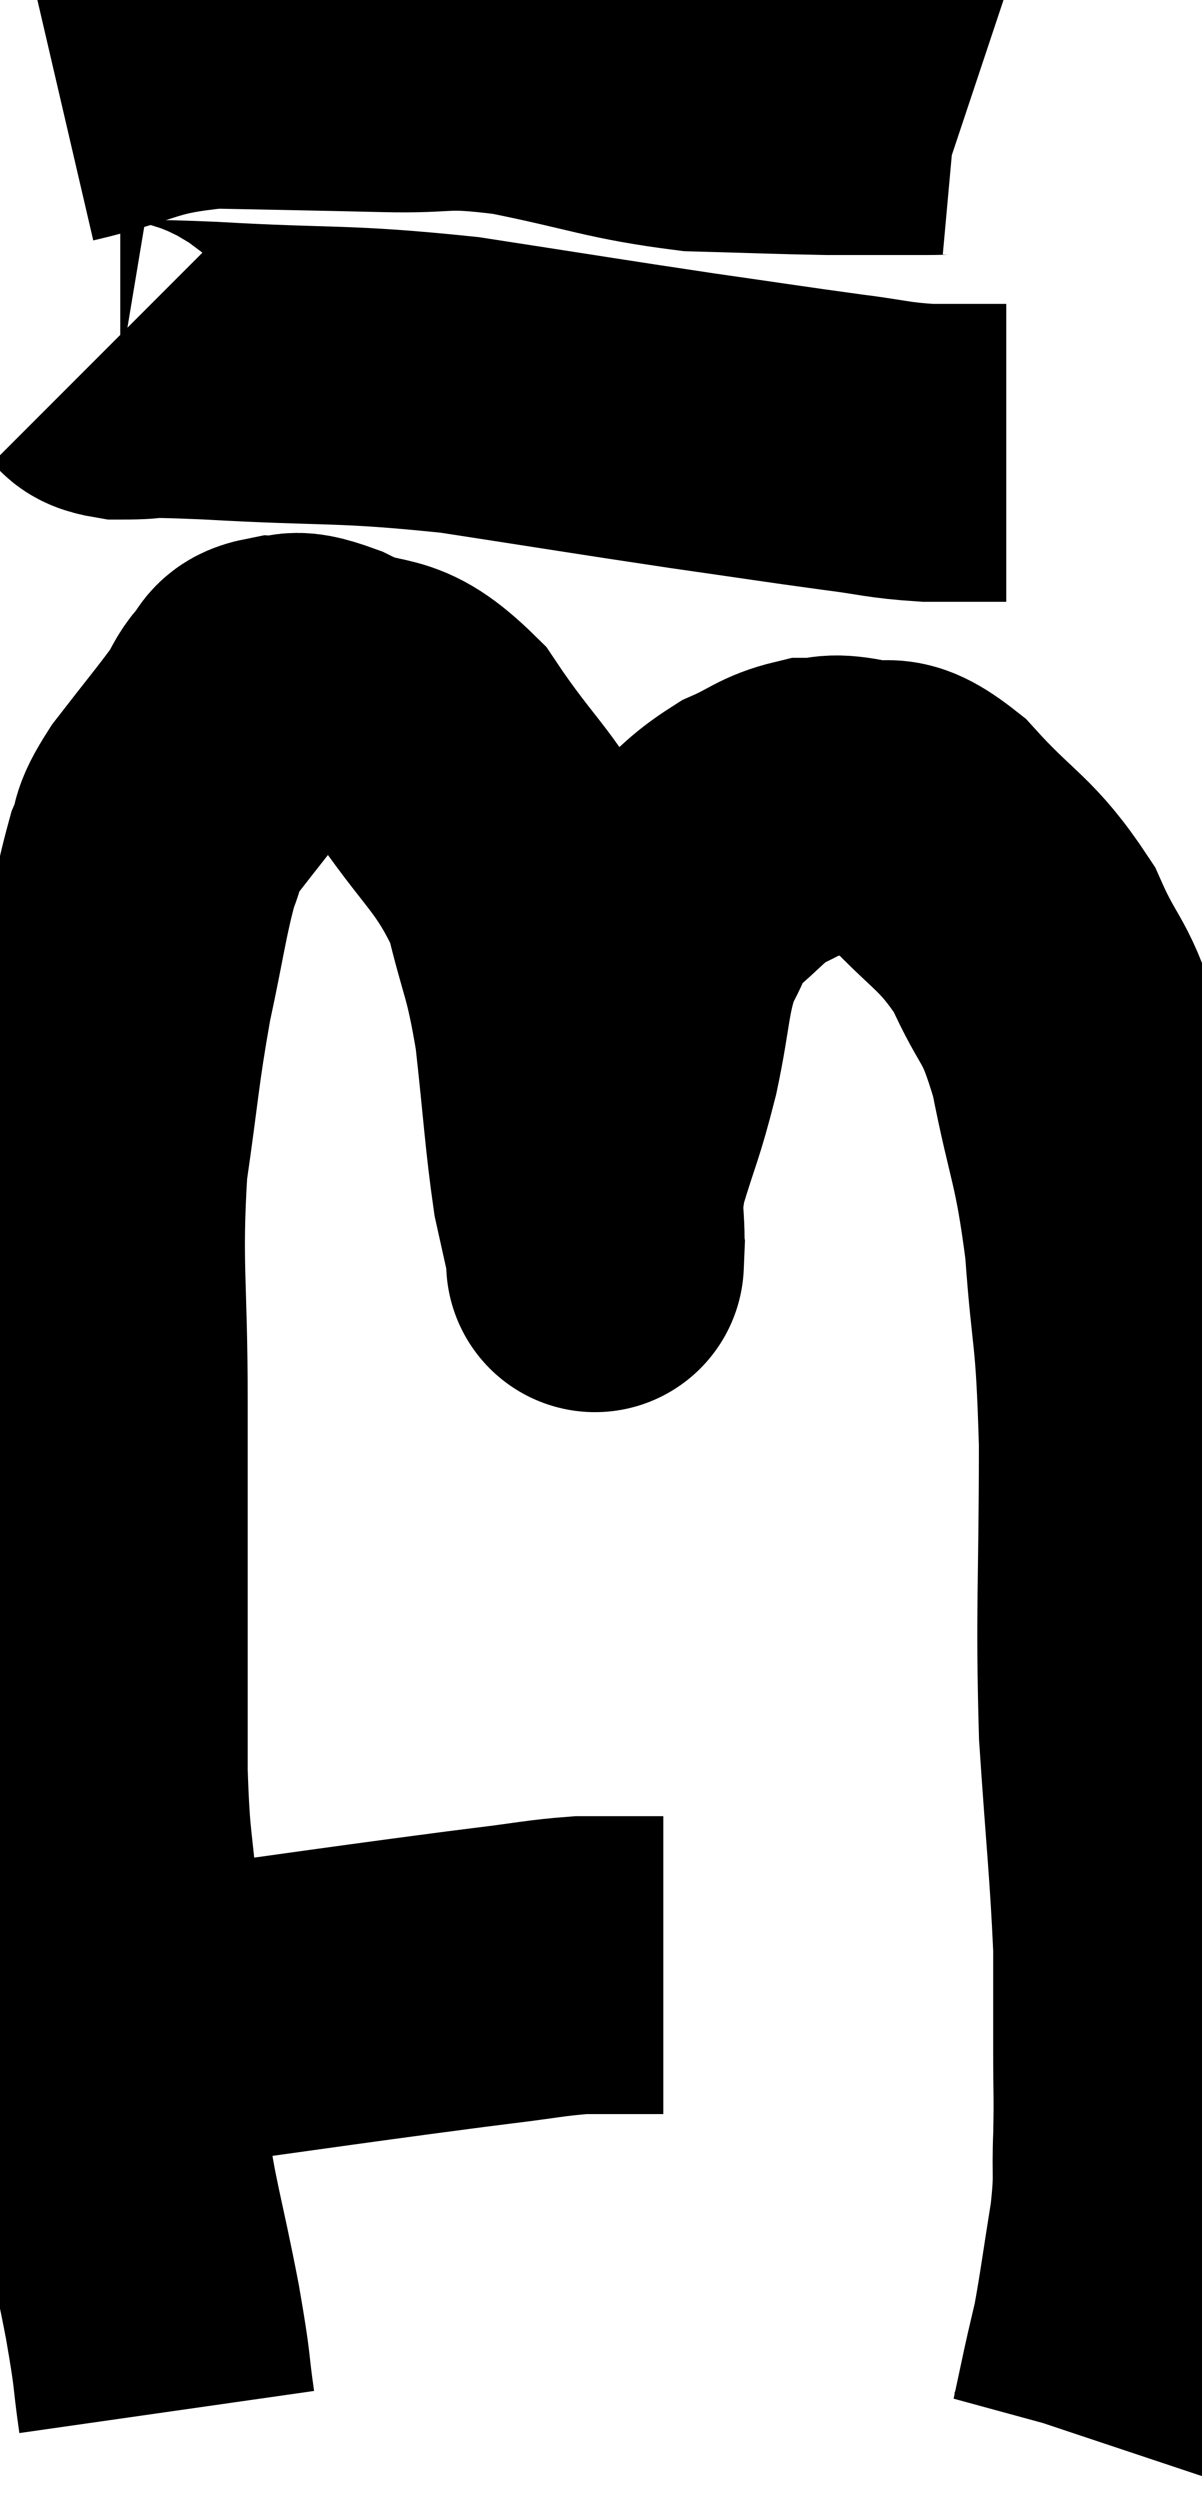 <svg xmlns="http://www.w3.org/2000/svg" viewBox="10.46 3.5 20.187 41.96" width="20.187" height="41.96"><path d="M 12.3 37.56 C 12.87 37.47, 12.51 37.515, 13.44 37.38 C 14.73 37.2, 15.045 37.155, 16.02 37.02 C 16.68 36.93, 16.665 36.93, 17.34 36.84 C 18.03 36.75, 18 36.75, 18.72 36.66 C 19.47 36.57, 19.62 36.525, 20.22 36.48 C 20.67 36.48, 20.775 36.48, 21.12 36.48 C 21.36 36.48, 21.48 36.48, 21.6 36.48 L 21.6 36.48" fill="none" stroke="black" stroke-width="5"></path><path d="M 13.26 43.98 C 13.14 43.14, 13.215 43.425, 13.02 42.3 C 12.75 40.89, 12.615 40.545, 12.48 39.48 C 12.48 38.76, 12.525 39.015, 12.48 38.04 C 12.39 36.81, 12.39 36.78, 12.3 35.58 C 12.21 34.41, 12.165 34.59, 12.12 33.24 C 12.12 31.71, 12.12 31.74, 12.12 30.18 C 12.12 28.59, 12.12 28.785, 12.12 27 C 12.12 25.02, 12.015 24.75, 12.12 23.04 C 12.33 21.6, 12.315 21.435, 12.54 20.16 C 12.78 19.05, 12.81 18.705, 13.02 17.94 C 13.2 17.52, 13.035 17.64, 13.38 17.1 C 13.89 16.44, 14.07 16.23, 14.4 15.78 C 14.55 15.54, 14.535 15.495, 14.7 15.3 C 14.88 15.15, 14.76 15.06, 15.06 15 C 15.48 15.03, 15.24 14.82, 15.9 15.06 C 16.8 15.51, 16.83 15.105, 17.7 15.96 C 18.54 17.22, 18.825 17.28, 19.38 18.48 C 19.65 19.62, 19.71 19.515, 19.92 20.76 C 20.07 22.11, 20.085 22.515, 20.22 23.46 C 20.34 24, 20.4 24.27, 20.46 24.54 C 20.46 24.54, 20.445 24.9, 20.46 24.54 C 20.49 23.82, 20.37 23.91, 20.52 23.1 C 20.79 22.2, 20.82 22.245, 21.06 21.3 C 21.27 20.31, 21.225 20.07, 21.48 19.32 C 21.78 18.81, 21.675 18.765, 22.08 18.3 C 22.59 17.88, 22.605 17.775, 23.1 17.46 C 23.58 17.25, 23.625 17.145, 24.06 17.04 C 24.45 17.04, 24.36 16.95, 24.84 17.04 C 25.41 17.22, 25.275 16.845, 25.98 17.4 C 26.82 18.33, 27.015 18.285, 27.66 19.26 C 28.11 20.28, 28.185 20.025, 28.56 21.3 C 28.86 22.83, 28.95 22.755, 29.16 24.36 C 29.28 26.04, 29.34 25.665, 29.4 27.72 C 29.4 30.15, 29.34 30.465, 29.4 32.58 C 29.52 34.38, 29.58 34.845, 29.64 36.18 C 29.64 37.05, 29.64 37.125, 29.64 37.92 C 29.64 38.64, 29.655 38.64, 29.64 39.36 C 29.61 40.08, 29.67 39.975, 29.58 40.8 C 29.43 41.73, 29.4 42, 29.28 42.66 C 29.19 43.05, 29.19 43.035, 29.1 43.44 C 29.01 43.86, 28.965 44.07, 28.92 44.28 C 28.92 44.28, 28.935 44.235, 28.92 44.28 L 28.86 44.46" fill="none" stroke="black" stroke-width="5"></path><path d="M 12.18 9.42 C 12.33 9.57, 12.03 9.645, 12.48 9.72 C 13.23 9.72, 12.555 9.66, 13.98 9.72 C 16.08 9.84, 16.155 9.75, 18.18 9.96 C 20.13 10.26, 20.475 10.32, 22.08 10.56 C 23.34 10.74, 23.61 10.785, 24.6 10.92 C 25.32 11.01, 25.35 11.055, 26.04 11.1 C 26.7 11.1, 27.03 11.1, 27.36 11.1 L 27.36 11.1" fill="none" stroke="black" stroke-width="5"></path><path d="M 11.46 5.1 C 12.75 4.8, 12.675 4.635, 14.04 4.5 C 15.48 4.53, 15.645 4.53, 16.92 4.56 C 18.03 4.59, 17.835 4.455, 19.14 4.62 C 20.64 4.92, 20.835 5.055, 22.14 5.22 C 23.25 5.25, 23.535 5.265, 24.36 5.28 C 24.9 5.28, 25.17 5.28, 25.44 5.28 C 25.44 5.28, 25.44 5.28, 25.44 5.28 C 25.44 5.28, 25.29 5.28, 25.44 5.28 C 25.74 5.28, 25.77 5.28, 26.04 5.28 C 26.28 5.28, 26.355 5.265, 26.52 5.28 L 26.7 5.34" fill="none" stroke="black" stroke-width="5"></path></svg>